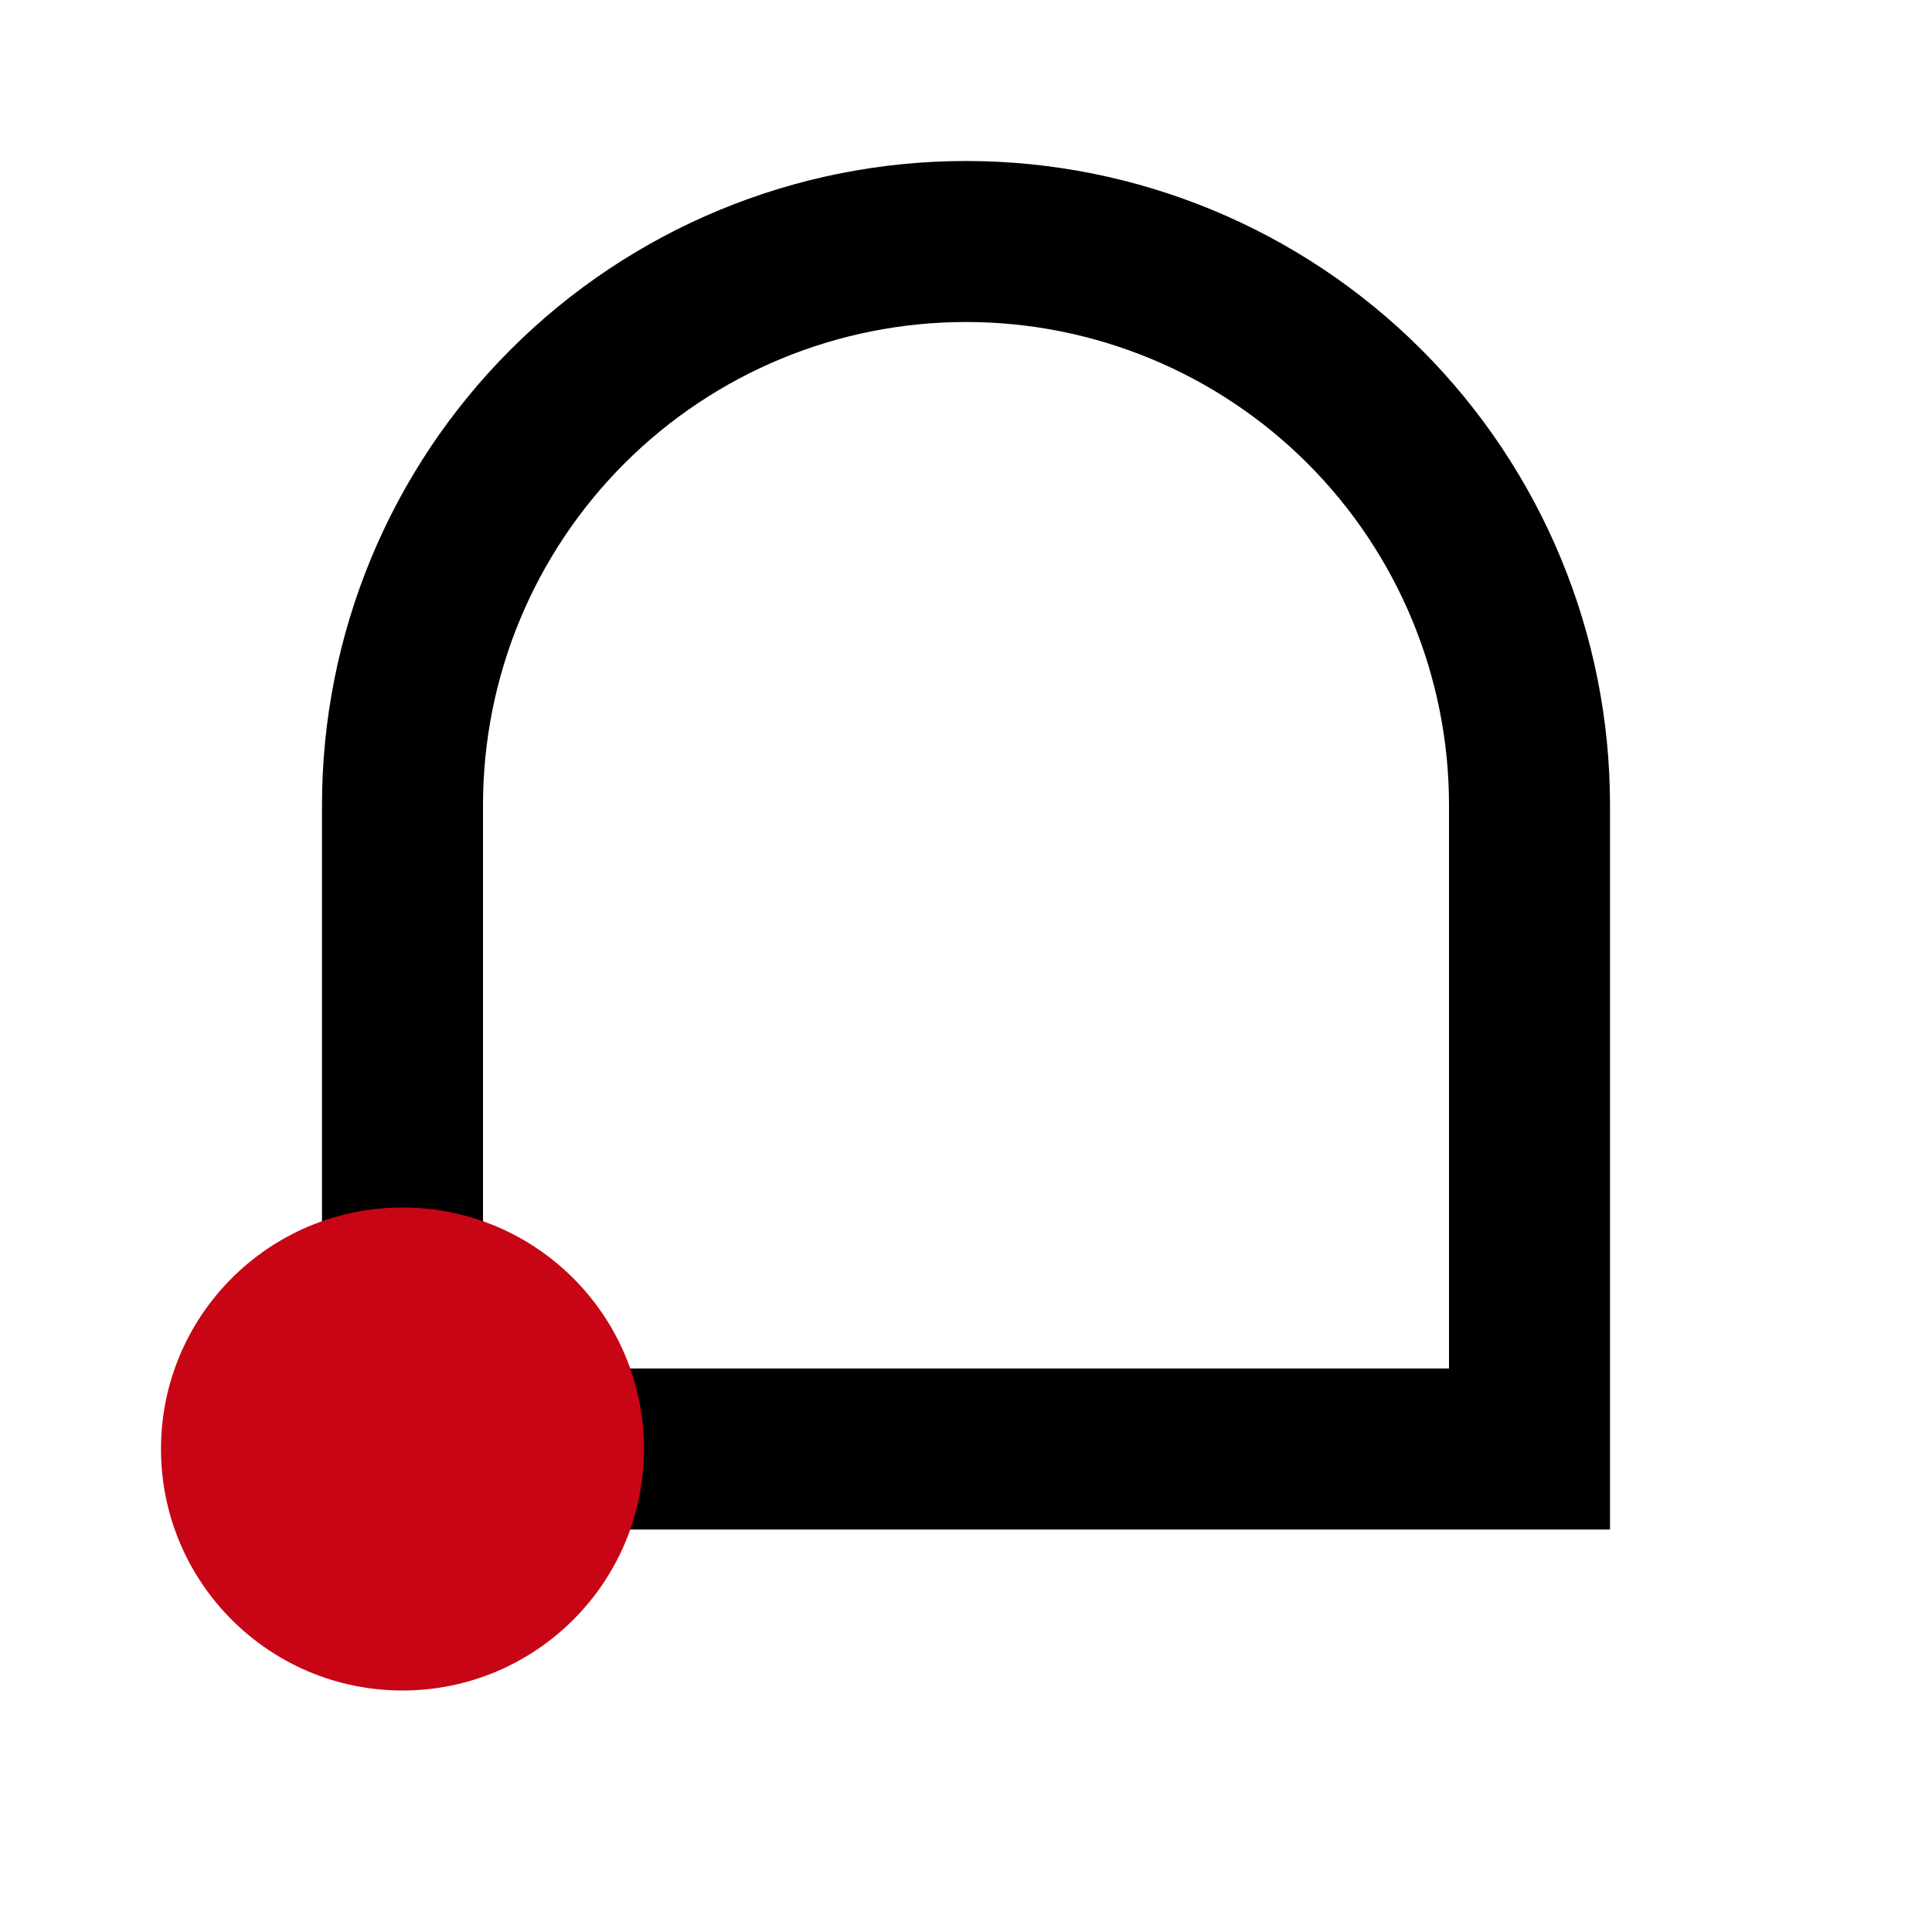 <svg width="24" height="24" viewBox="0 0 24 24" fill="none" xmlns="http://www.w3.org/2000/svg">
<g clip-path="url(#clip0_14_1034)">
<path d="M19 17V18H5V17V10C5 8.143 5.737 6.363 7.05 5.05C8.363 3.737 10.143 3 12 3C13.857 3 15.637 3.737 16.95 5.05C18.262 6.363 19 8.143 19 10V17Z" stroke="black" stroke-width="2"/>
<circle cx="5" cy="18" r="3" fill="#C80515"/>
</g>
<defs>
<clipPath id="clip0_14_1034">
<rect width="24" height="24" fill="white"/>
</clipPath>
</defs>
</svg>
